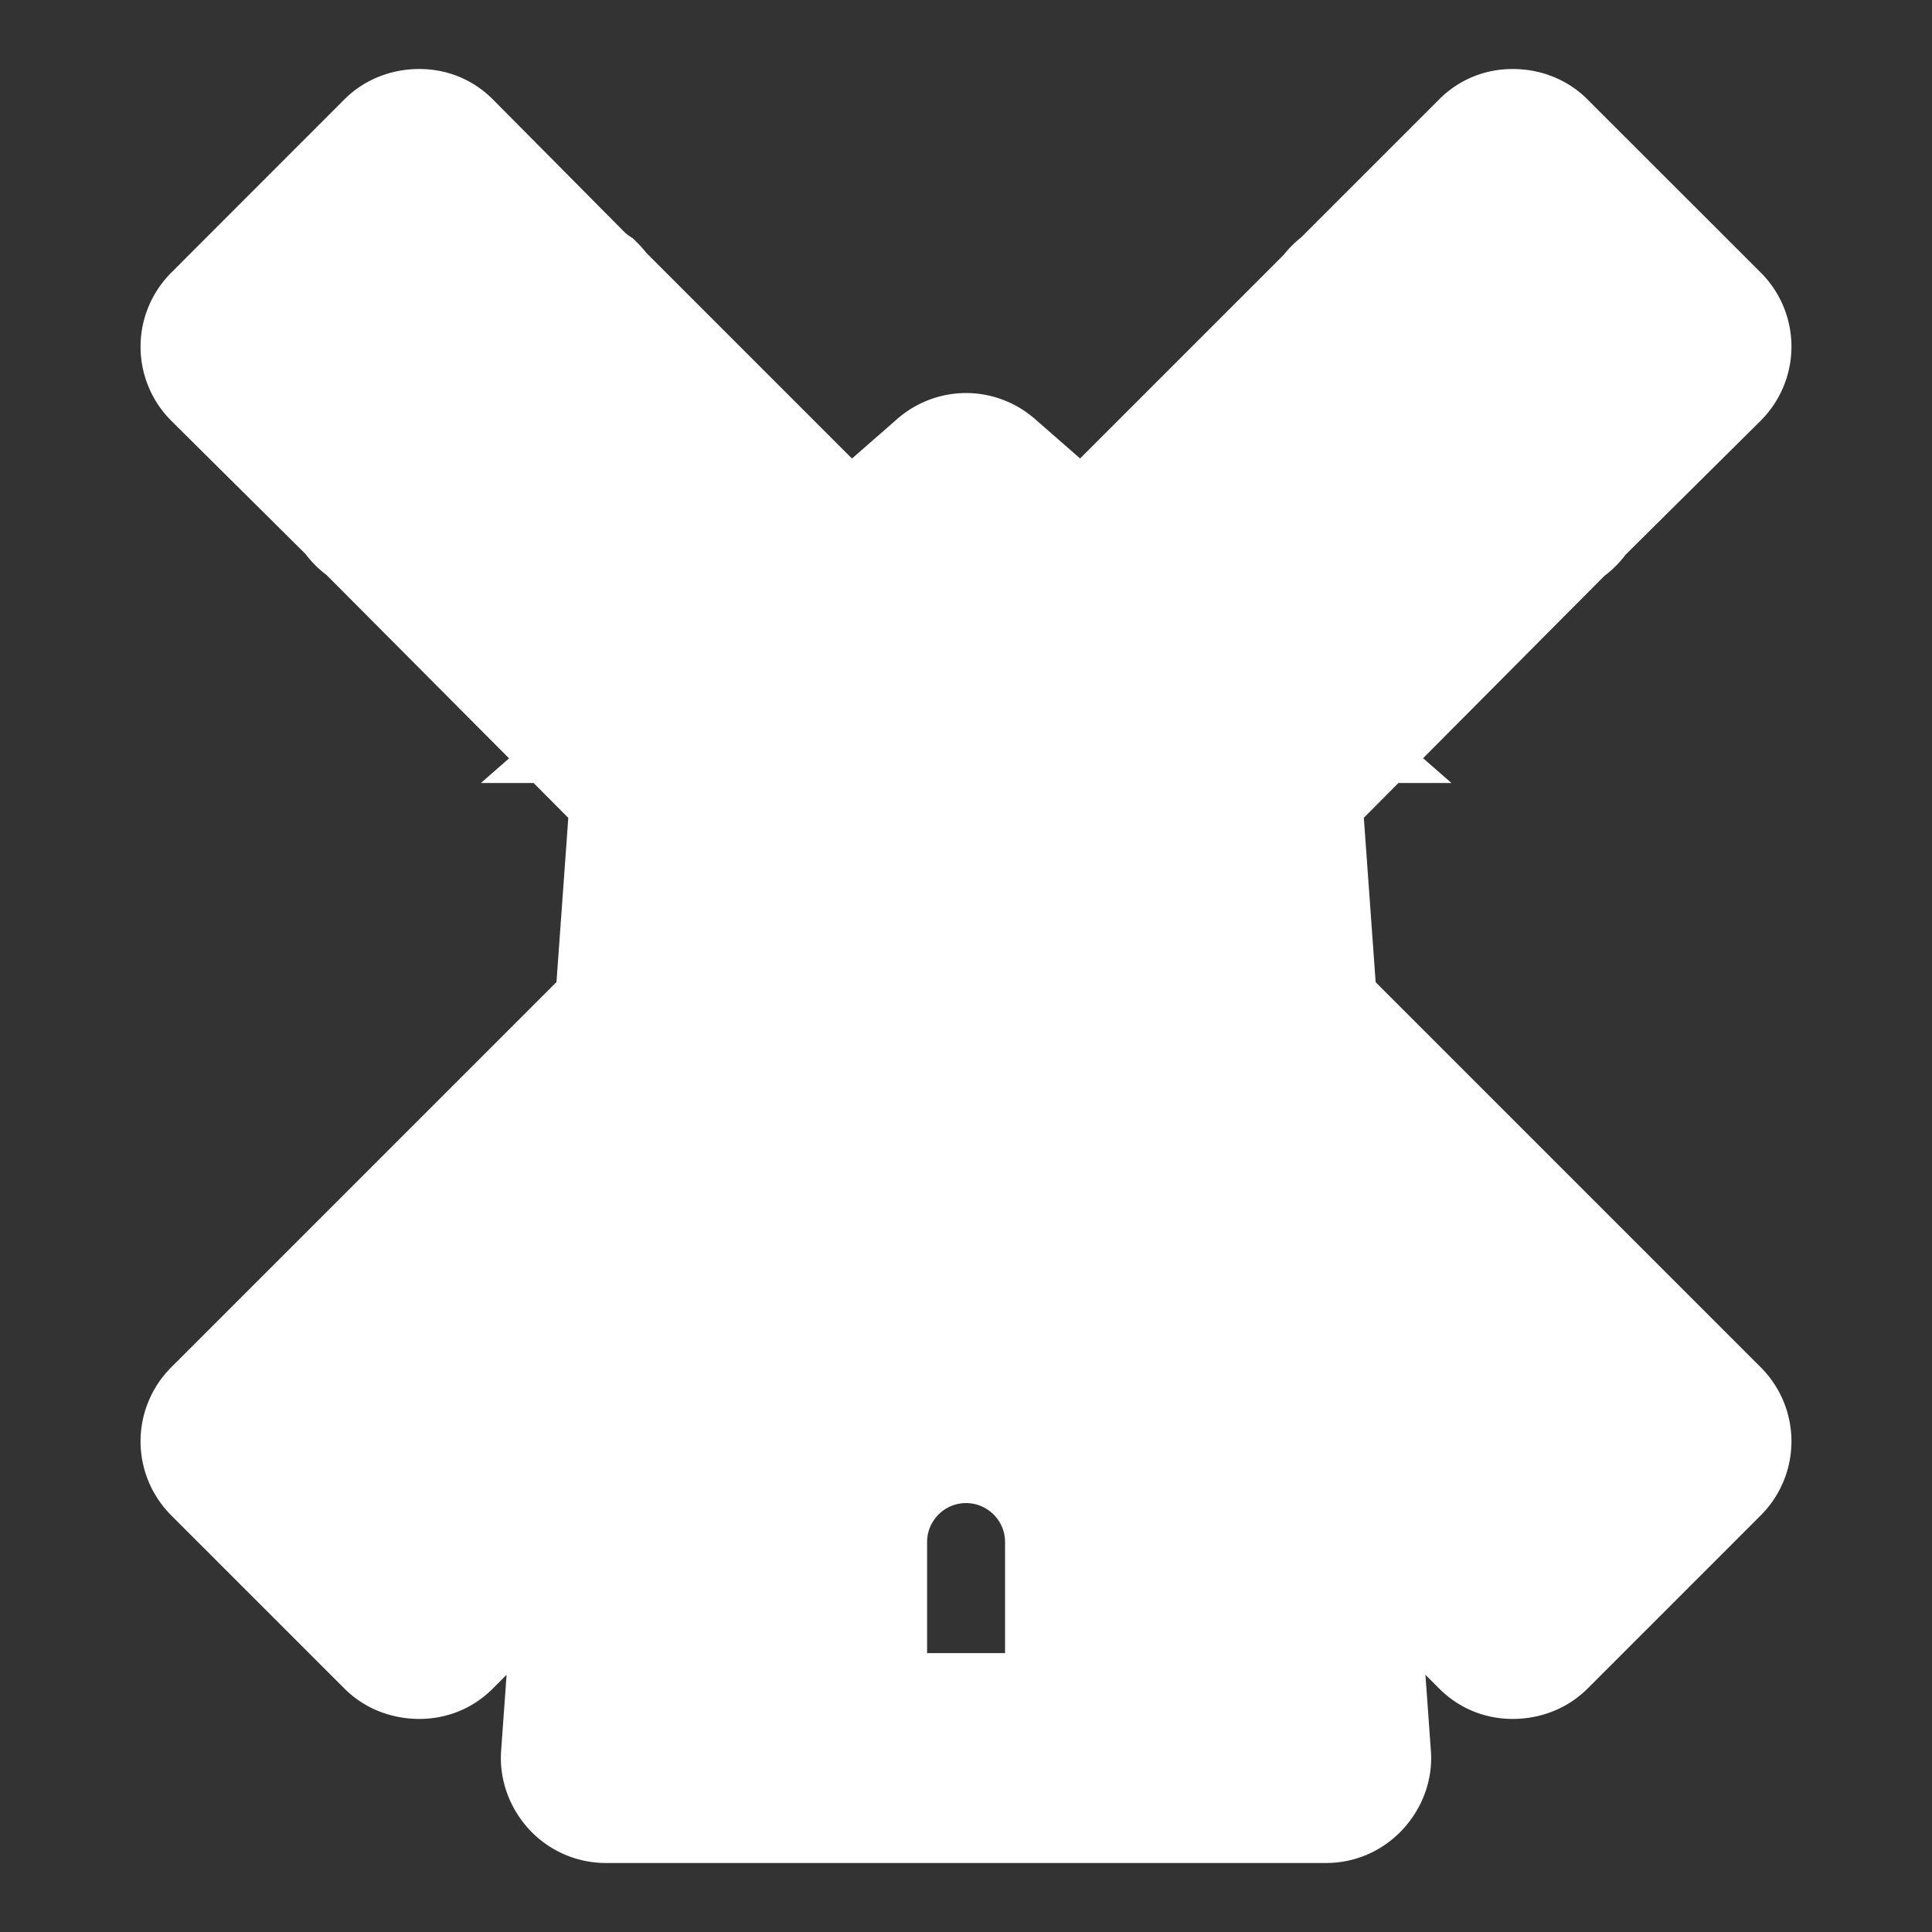 <!DOCTYPE svg PUBLIC "-//W3C//DTD SVG 1.1//EN" "http://www.w3.org/Graphics/SVG/1.1/DTD/svg11.dtd">
<!-- Uploaded to: SVG Repo, www.svgrepo.com, Transformed by: SVG Repo Mixer Tools -->
<svg fill="#ffffff" width="800px" height="800px" viewBox="0 0 14 14" role="img" focusable="false" aria-hidden="true" xmlns="http://www.w3.org/2000/svg" stroke="#ffffff">

<rect x="0" y="0" width="14" height="14" fill="#333333" stroke="none"/>

<g id="SVGRepo_bgCarrier" stroke-width="0"/>

<g id="SVGRepo_tracerCarrier" stroke-linecap="round" stroke-linejoin="round"/>

<g id="SVGRepo_iconCarrier">

<path d="m 3.038,1 c -0.067,0 -0.137,0.022 -0.188,0.073 L 1.595,2.329 c -0.102,0.102 -0.102,0.265 0,0.367 l 1.003,0.995 a 0.262,0.262 0 0 0 0.09,0.09 L 4.155,5.255 C 4.192,5.098 4.276,4.956 4.399,4.848 L 4.44,4.807 4.236,4.603 5.125,3.715 5.386,3.984 5.777,3.633 4.302,2.158 a 0.261,0.261 0 0 0 -0.033,-0.041 l -0.024,-0.016 A 0.261,0.261 0 0 0 4.204,2.068 L 3.217,1.073 C 3.166,1.022 3.105,1 3.038,1 Z m 7.924,0 c -0.067,0 -0.128,0.022 -0.179,0.073 L 9.755,2.101 a 0.261,0.261 0 0 0 -0.073,0.073 L 8.223,3.633 8.614,3.984 8.875,3.715 9.764,4.603 9.56,4.807 9.601,4.848 C 9.724,4.956 9.808,5.098 9.845,5.255 L 11.304,3.788 a 0.262,0.262 0 0 0 0.09,-0.09 l 1.011,-1.003 c 0.102,-0.102 0.102,-0.265 0,-0.367 L 11.149,1.073 C 11.098,1.022 11.029,1 10.962,1 Z M 3.038,1.628 3.707,2.304 2.826,3.185 2.149,2.516 3.038,1.628 Z m 7.924,0 0.889,0.889 -0.677,0.668 -0.88,-0.88 0.668,-0.677 z M 4.082,2.671 4.75,3.348 3.87,4.228 3.193,3.56 4.082,2.671 Z m 5.837,0 0.889,0.889 -0.677,0.668 -0.88,-0.88 0.668,-0.677 z m -2.918,0.677 c -0.061,0 -0.122,0.022 -0.171,0.065 l -2.014,1.761 4.37,0 L 7.171,3.413 C 7.122,3.37 7.061,3.348 7,3.348 Z M 4.636,5.696 4.13,12.723 c -0.005,0.072 0.024,0.143 0.073,0.196 C 4.253,12.971 4.319,13 4.391,13 L 9.609,13 c 0.072,0 0.138,-0.029 0.188,-0.082 0.049,-0.053 0.079,-0.123 0.073,-0.196 l -0.505,-7.027 -4.728,0 z M 6.739,7 l 0.522,0 0,0.783 -0.522,0 0,-0.783 z M 3.951,7.905 1.595,10.261 c -0.102,0.102 -0.102,0.265 0,0.367 l 1.255,1.255 c 0.051,0.051 0.121,0.073 0.188,0.073 0.067,0 0.128,-0.022 0.179,-0.073 l 0.489,-0.489 0.098,-1.386 -0.611,-0.611 0.677,-0.668 0.024,0.016 0.057,-0.84 z m 6.098,0 0.057,0.84 0.024,-0.016 0.677,0.668 -0.611,0.611 0.098,1.386 0.489,0.489 c 0.051,0.051 0.113,0.073 0.179,0.073 0.067,0 0.137,-0.022 0.188,-0.073 l 1.255,-1.255 c 0.102,-0.102 0.102,-0.265 0,-0.367 L 10.049,7.905 Z M 2.826,9.772 3.707,10.652 3.038,11.329 2.149,10.44 2.826,9.772 Z m 8.348,0 0.677,0.668 -0.889,0.889 -0.668,-0.677 0.88,-0.88 z m -4.174,0.62 c 0.432,0 0.783,0.35 0.783,0.783 l 0,1.304 -1.565,0 0,-1.304 c 0,-0.432 0.35,-0.783 0.783,-0.783 z"/>

</g>

</svg>
